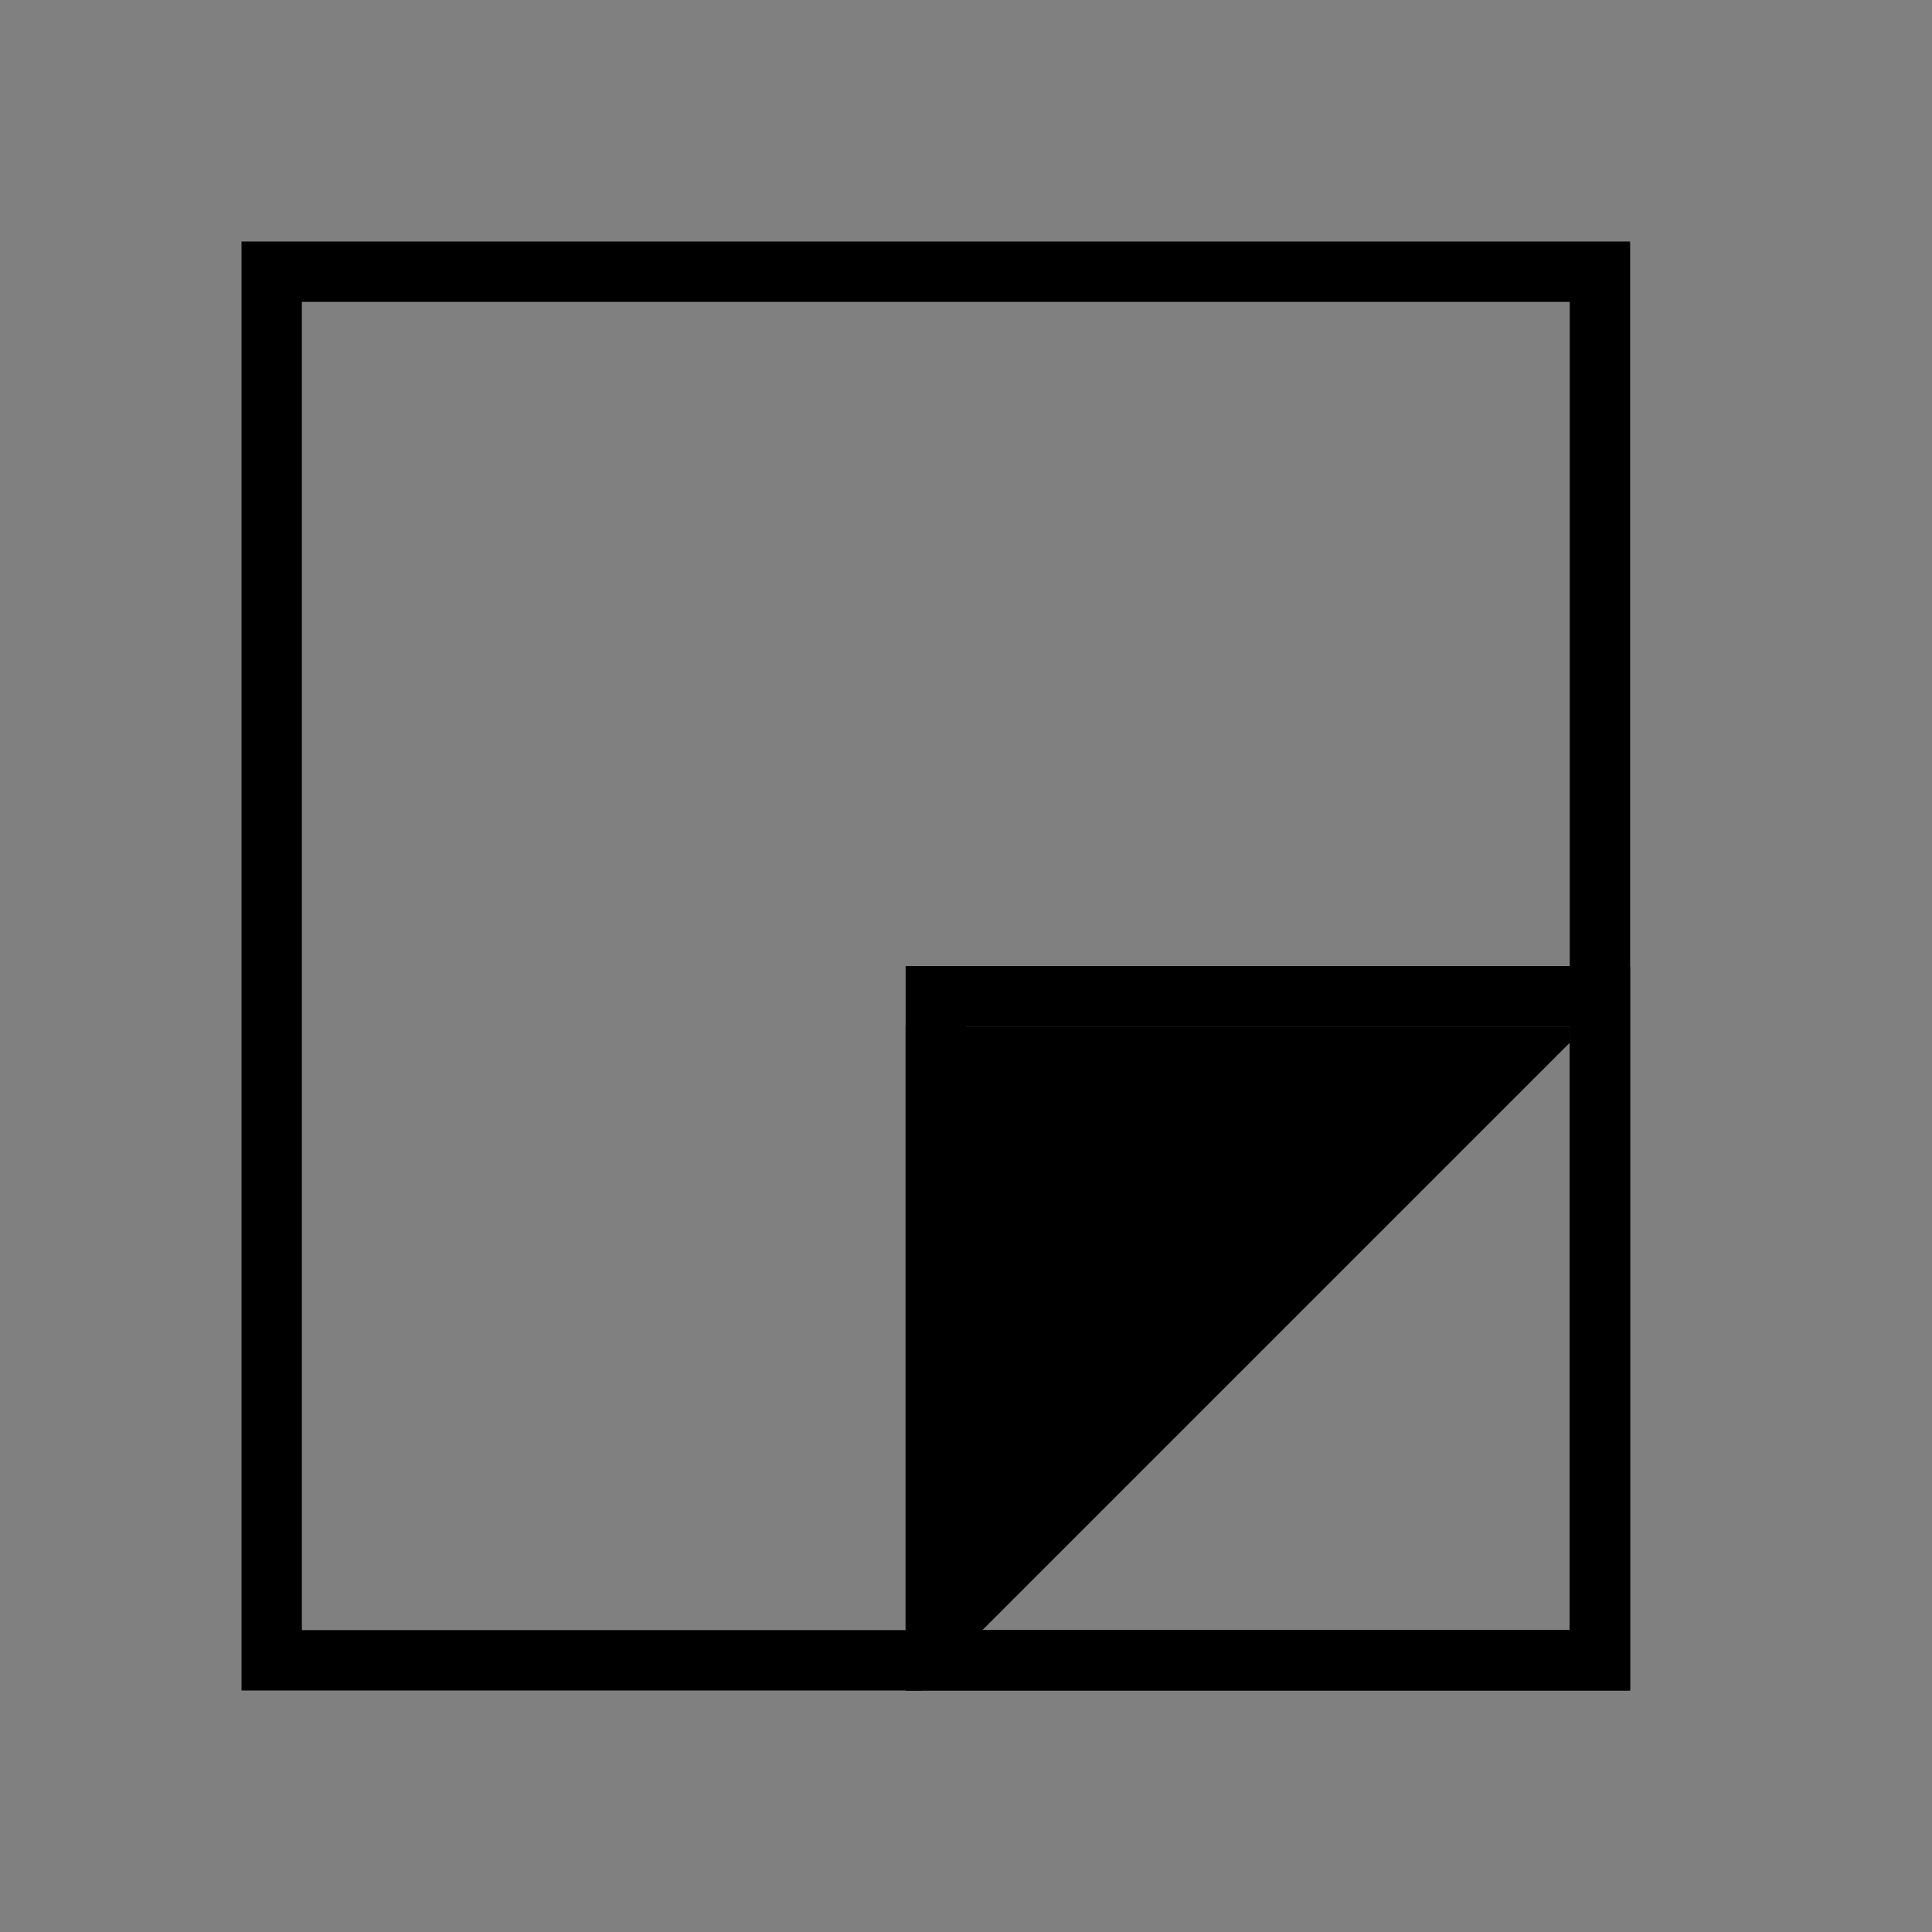 <?xml version="1.0" encoding="UTF-8" standalone="no"?>
<svg
   xmlns:dc="http://purl.org/dc/elements/1.1/"
   xmlns:cc="http://creativecommons.org/ns#"
   xmlns:rdf="http://www.w3.org/1999/02/22-rdf-syntax-ns#"
   xmlns:svg="http://www.w3.org/2000/svg"
   xmlns="http://www.w3.org/2000/svg"
   xmlns:sodipodi="http://sodipodi.sourceforge.net/DTD/sodipodi-0.dtd"
   xmlns:inkscape="http://www.inkscape.org/namespaces/inkscape"
   width="32"
   height="32"
   version="1"
   id="svg12"
   sodipodi:docname="knotes.svg"
   inkscape:version="1.0.2 (e86c870879, 2021-01-15)">
  <rect width="100%" height="100%" fill="#808080" stroke="none"/>
  <defs
     id="defs16" />
  <sodipodi:namedview
     pagecolor="#c8c8c8"
     bordercolor="#666666"
     borderopacity="1"
     objecttolerance="10"
     gridtolerance="10"
     guidetolerance="10"
     inkscape:pageopacity="0"
     inkscape:pageshadow="2"
     inkscape:window-width="1920"
     inkscape:window-height="935"
     id="namedview14"
     showgrid="true"
     inkscape:zoom="13.876971"
     inkscape:cx="22.708067"
     inkscape:cy="11.385452"
     inkscape:window-x="0"
     inkscape:window-y="38"
     inkscape:window-maximized="1"
     inkscape:current-layer="svg12"
     inkscape:document-rotation="0">
    <inkscape:grid
       type="xygrid"
       id="grid857"
       originx="0"
       originy="0" />
  </sodipodi:namedview>
  <g
     id="knotes">
    <rect
       y="-1e-06"
       x="-2.8953547e-08"
       height="32"
       width="32"
       id="rect4230"
       style="opacity:1;fill:none;fill-opacity:1;stroke:none" />
    <g
       transform="translate(-66)"
       id="g886">
      <g
         id="g879">
        <path
           style="opacity:1;fill:#000000;fill-opacity:1;stroke:none;stroke-width:1.091;stroke-miterlimit:4;stroke-dasharray:none;stroke-opacity:1"
           d="M 81,16 V 28 H 93 V 16 Z m 1,1 H 92 V 27 H 82 Z"
           id="path840"
           inkscape:connector-curvature="0" />
        <path
           style="opacity:1;fill:#000000;fill-opacity:1;stroke:none;stroke-width:1;stroke-miterlimit:4;stroke-dasharray:none;stroke-opacity:1"
           d="M 92,17.271 V 17 H 81 v 11 h 0.271 z"
           id="path844"
           inkscape:connector-curvature="0" />
      </g>
      <path
         inkscape:connector-curvature="0"
         style="opacity:1;fill:#000000;fill-opacity:1;stroke:none;stroke-width:1;stroke-miterlimit:4;stroke-dasharray:none;stroke-opacity:1"
         d="M 70,4 V 28 H 93 V 4 Z m 1,1 H 92 V 27 H 71 Z"
         id="rect868" />
    </g>
  </g>
  <g
     id="22-22-knotes"
     transform="translate(-17,5)">
    <rect
       style="opacity:1;fill:none;fill-opacity:1;stroke:none;stroke-width:0.1;stroke-linecap:square;stroke-linejoin:miter;stroke-miterlimit:4;stroke-dasharray:none;stroke-dashoffset:0;stroke-opacity:1"
       id="rect4148"
       width="22"
       height="22"
       x="49"
       y="5" />
    <g
       transform="translate(-21)"
       id="g933">
      <path
         id="path909"
         d="m 81,16 v 8 h 8 v -8 z m 1,1 h 6 v 6 h -6 z"
         style="opacity:1;fill:#fbfbfb;fill-opacity:1;stroke:none;stroke-width:1;stroke-miterlimit:4;stroke-dasharray:none;stroke-opacity:1"
         inkscape:connector-curvature="0" />
      <path
         sodipodi:nodetypes="cccccc"
         inkscape:connector-curvature="0"
         id="path911"
         d="m 81,16 v 8 h 0.01 l 7.99,-7.99 v -0.01 z"
         style="opacity:1;fill:#000000;fill-opacity:1;stroke:none;stroke-width:1;stroke-miterlimit:4;stroke-dasharray:none;stroke-opacity:1" />
      <path
         inkscape:connector-curvature="0"
         style="opacity:1;fill:#000000;fill-opacity:1;stroke:none;stroke-width:1;stroke-miterlimit:4;stroke-dasharray:none;stroke-opacity:1"
         d="M 74,8 V 24 H 89 V 8 Z m 1,1 H 88 V 23 H 75 Z"
         id="rect925" />
    </g>
  </g>
</svg>

